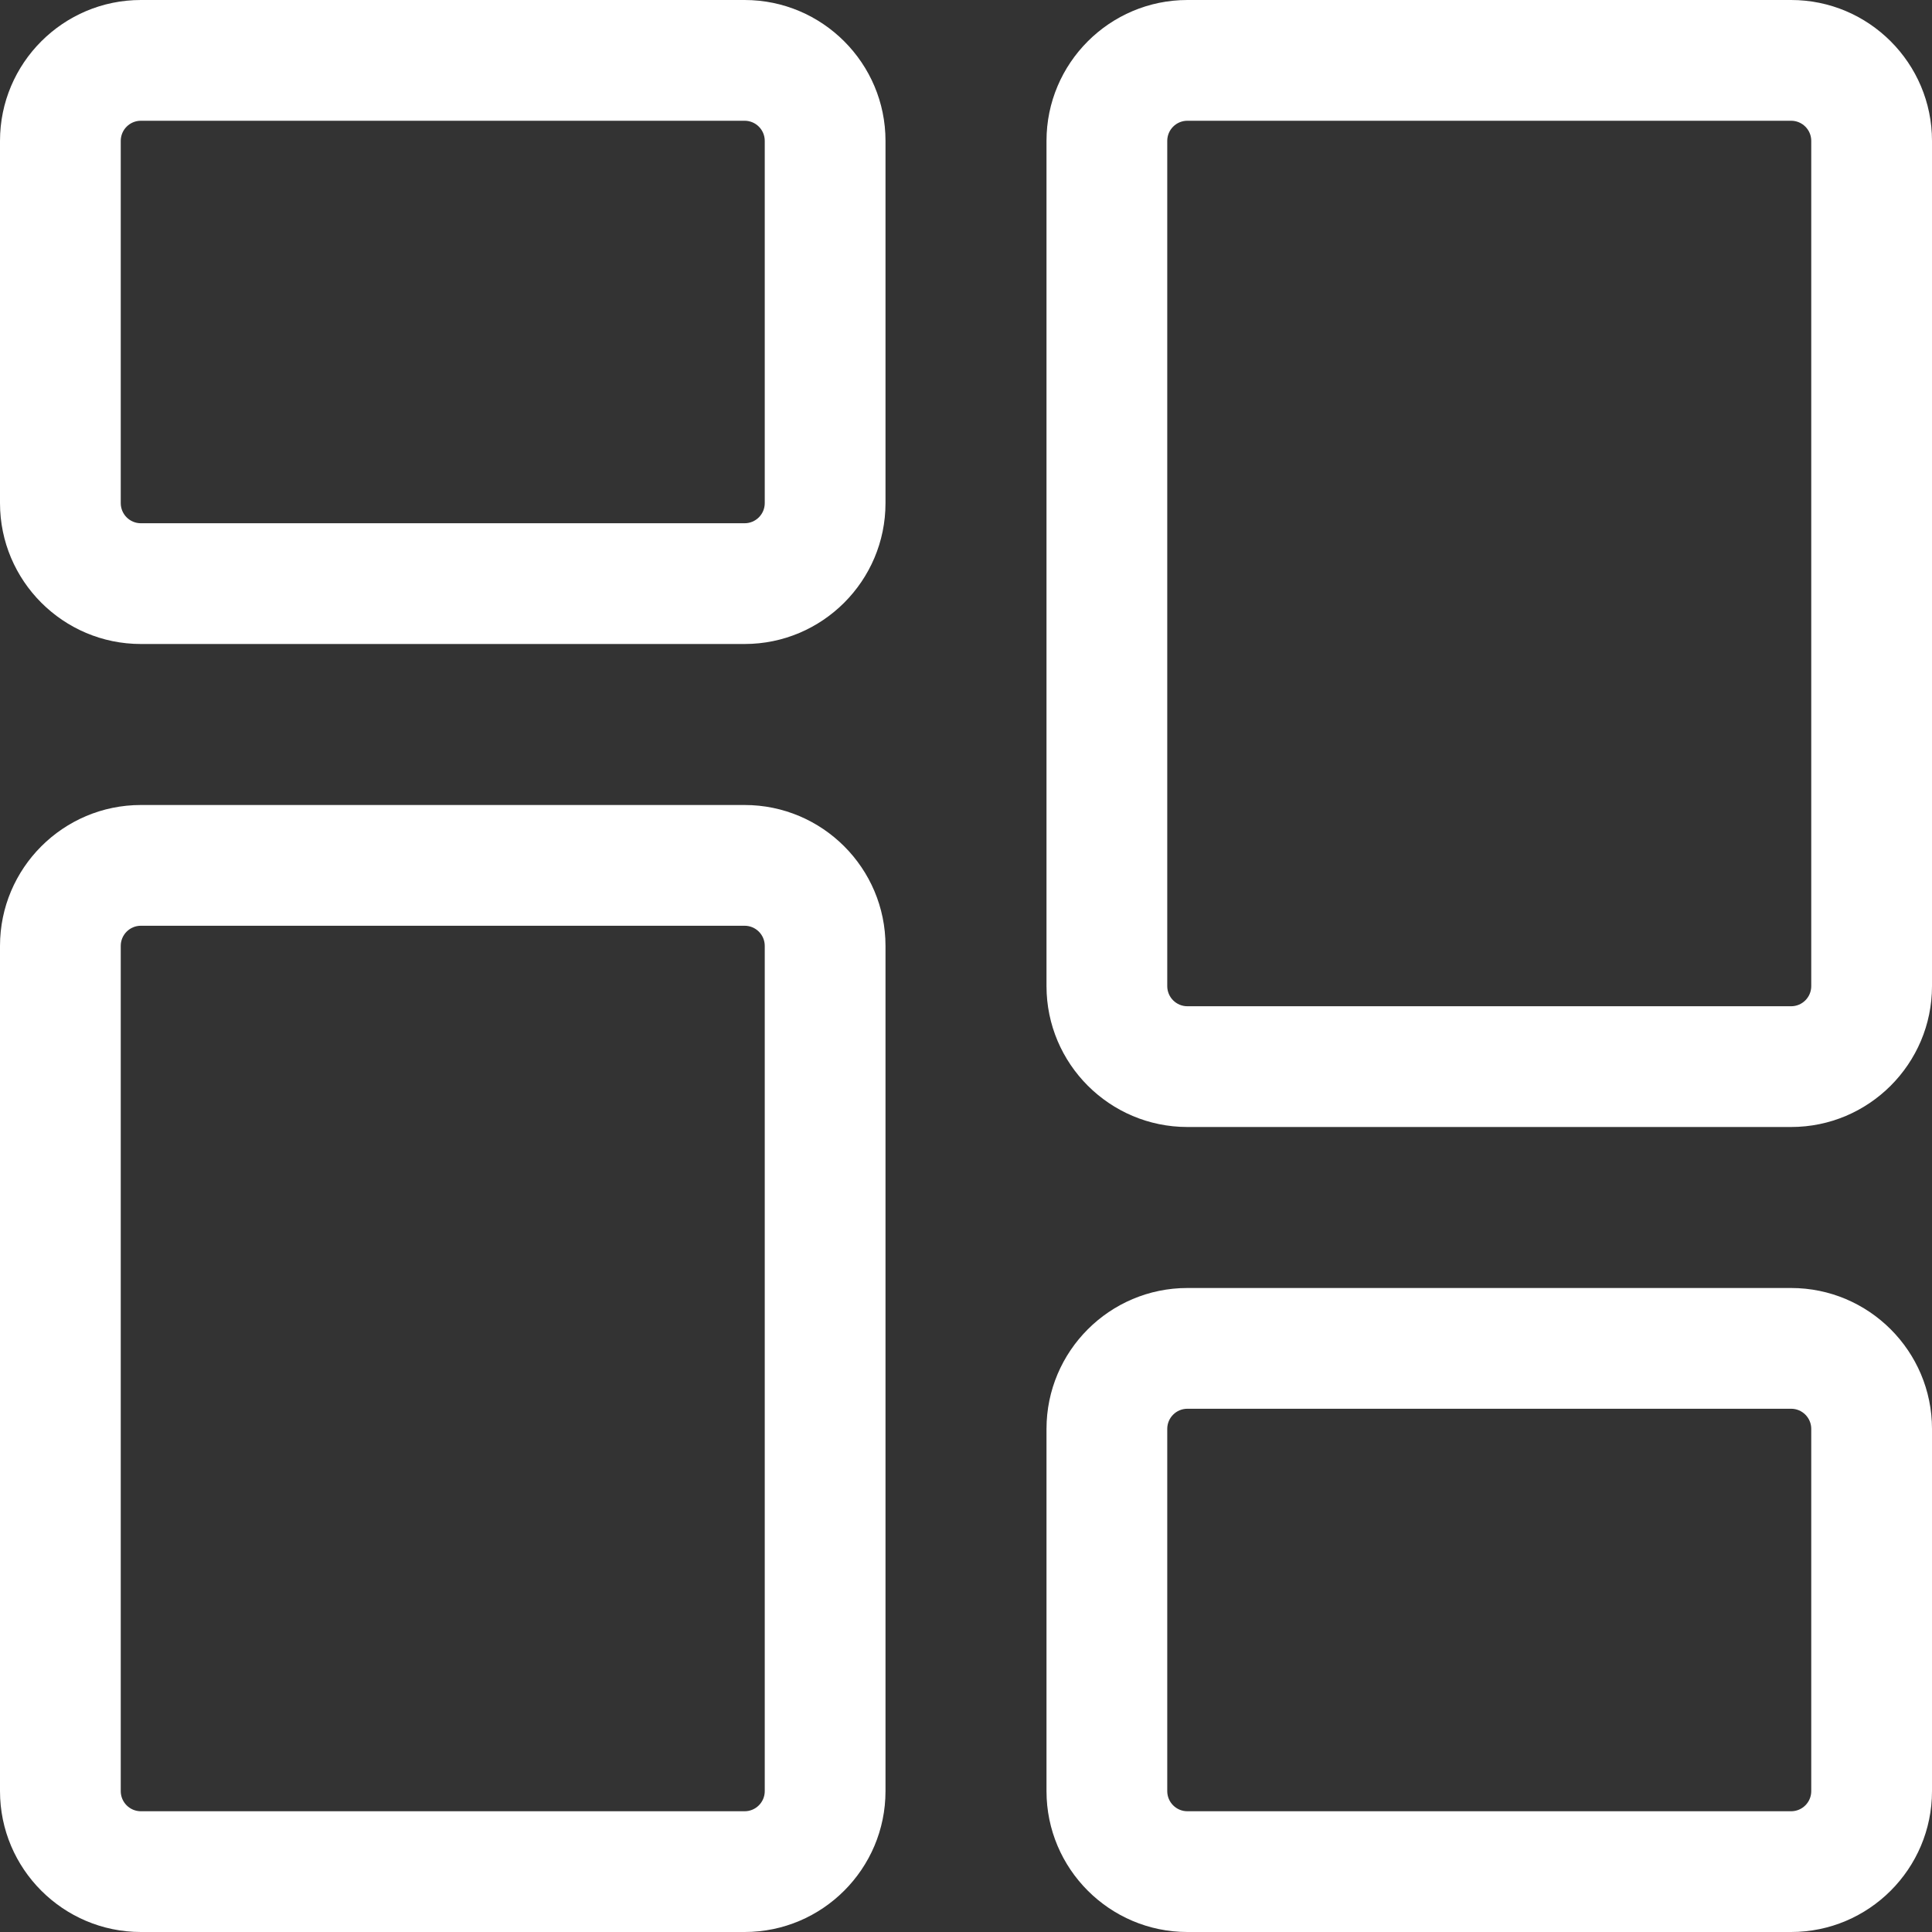 <svg width="90" height="90" viewBox="0 0 90 90" fill="none" xmlns="http://www.w3.org/2000/svg">
<rect x="0" y="0" width="90" height="90" fill="#333333" stroke="none"/>
<g clip-path="url(#clip0)">
<path d="M34.687 30H6.562C2.944 30 0 27.057 0 23.437V6.562C0 2.944 2.944 0 6.562 0H34.687C38.307 0 41.25 2.944 41.25 6.562V23.437C41.25 27.057 38.307 30 34.687 30ZM6.562 5.625C6.045 5.625 5.625 6.045 5.625 6.562V23.437C5.625 23.955 6.045 24.375 6.562 24.375H34.687C35.205 24.375 35.625 23.955 35.625 23.437V6.562C35.625 6.045 35.205 5.625 34.687 5.625H6.562Z" fill="white"/>
<path d="M34.687 90H6.562C2.944 90 0 87.056 0 83.438V44.063C0 40.443 2.944 37.5 6.562 37.5H34.687C38.307 37.5 41.25 40.443 41.25 44.063V83.438C41.25 87.056 38.307 90 34.687 90ZM6.562 43.125C6.045 43.125 5.625 43.545 5.625 44.063V83.438C5.625 83.955 6.045 84.375 6.562 84.375H34.687C35.205 84.375 35.625 83.955 35.625 83.438V44.063C35.625 43.545 35.205 43.125 34.687 43.125H6.562Z" fill="white"/>
<path d="M83.438 90H55.313C51.694 90 48.75 87.056 48.75 83.438V66.563C48.75 62.943 51.694 60 55.313 60H83.438C87.056 60 90 62.943 90 66.563V83.438C90 87.056 87.056 90 83.438 90ZM55.313 65.625C54.795 65.625 54.375 66.045 54.375 66.563V83.438C54.375 83.955 54.795 84.375 55.313 84.375H83.438C83.955 84.375 84.375 83.955 84.375 83.438V66.563C84.375 66.045 83.955 65.625 83.438 65.625H55.313Z" fill="white"/>
<path d="M83.438 52.5H55.313C51.694 52.5 48.75 49.557 48.75 45.937V6.562C48.75 2.944 51.694 0 55.313 0H83.438C87.056 0 90 2.944 90 6.562V45.937C90 49.557 87.056 52.5 83.438 52.5ZM55.313 5.625C54.795 5.625 54.375 6.045 54.375 6.562V45.937C54.375 46.455 54.795 46.875 55.313 46.875H83.438C83.955 46.875 84.375 46.455 84.375 45.937V6.562C84.375 6.045 83.955 5.625 83.438 5.625H55.313Z" fill="white"/>
</g>
<defs>
<clipPath id="clip0">
<rect width="90" height="90" fill="white"/>
</clipPath>
</defs>
</svg>
